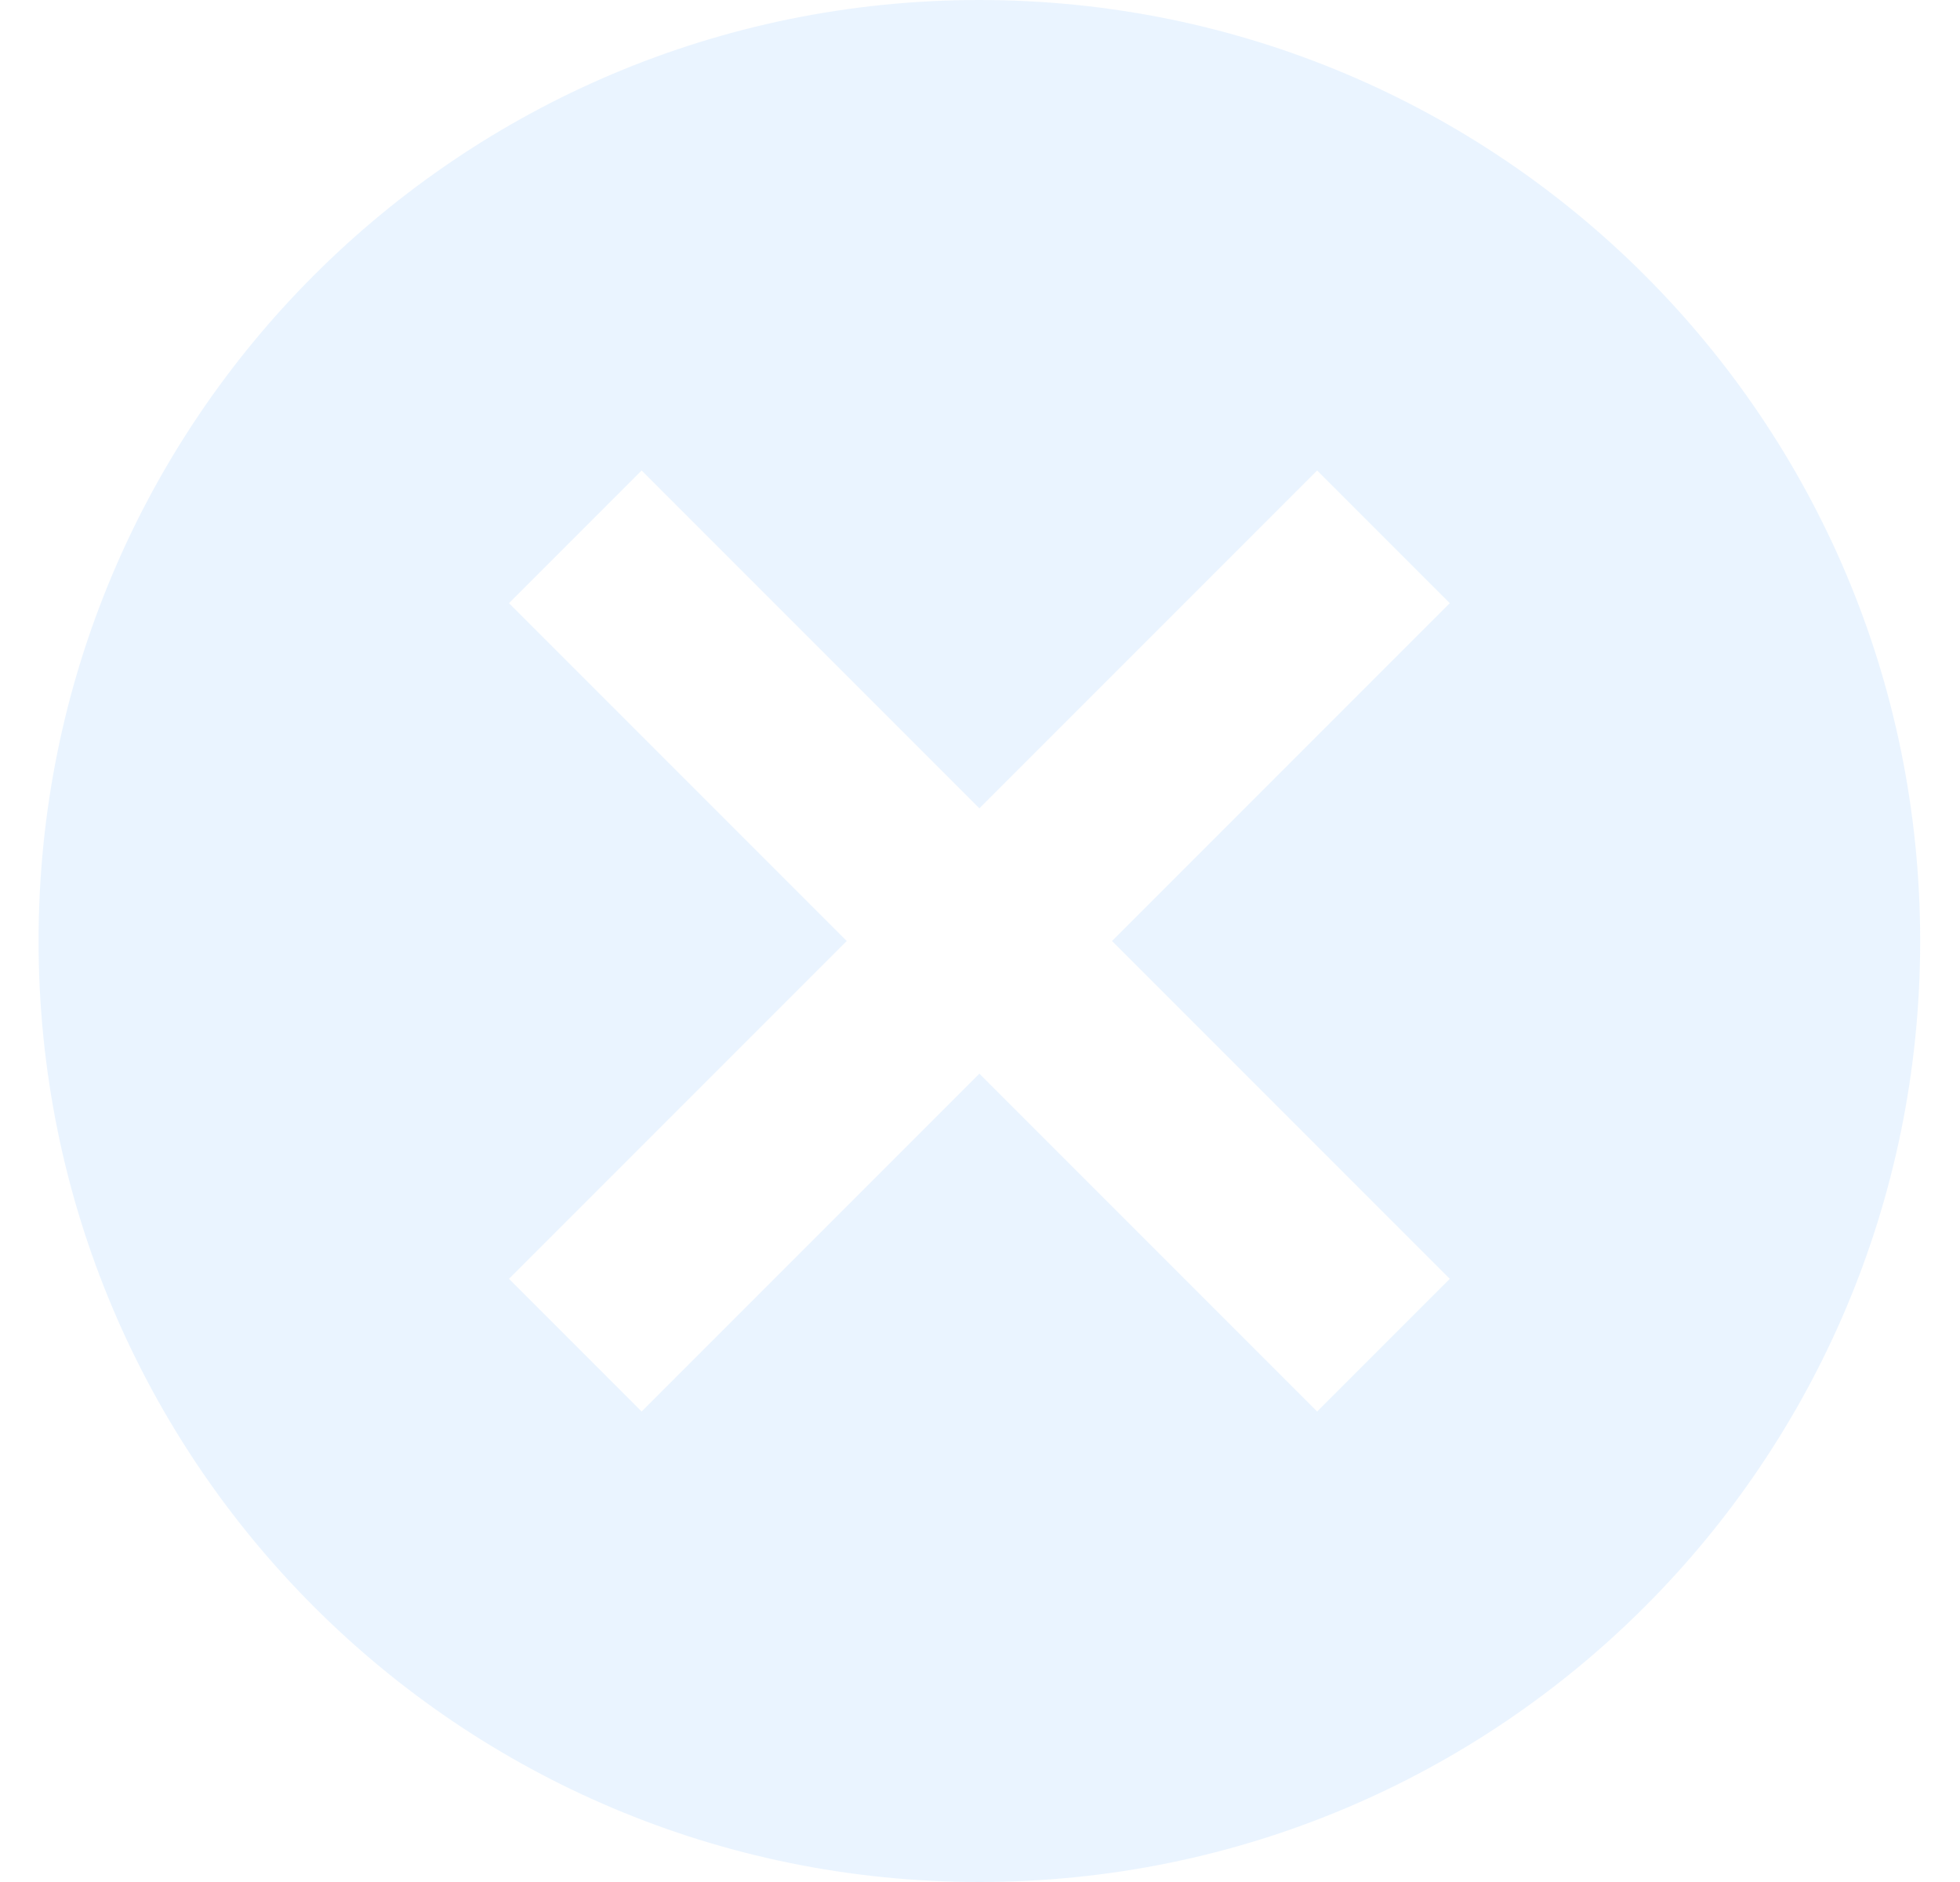 <svg xmlns="http://www.w3.org/2000/svg" width="25" height="24" fill="none" viewBox="0 0 25 24"><path fill="#D6EBFF" d="M12.492 0C19.128 0 24.492 5.364 24.492 12C24.492 18.636 19.128 24 12.492 24C5.856 24 0.492 18.636 0.492 12C0.492 5.364 5.856 0 12.492 0ZM16.8 6L12.492 10.308L8.184 6L6.492 7.692L10.8 12L6.492 16.308L8.184 18L12.492 13.692L16.8 18L18.492 16.308L14.184 12L18.492 7.692L16.8 6Z" opacity=".5"/></svg>